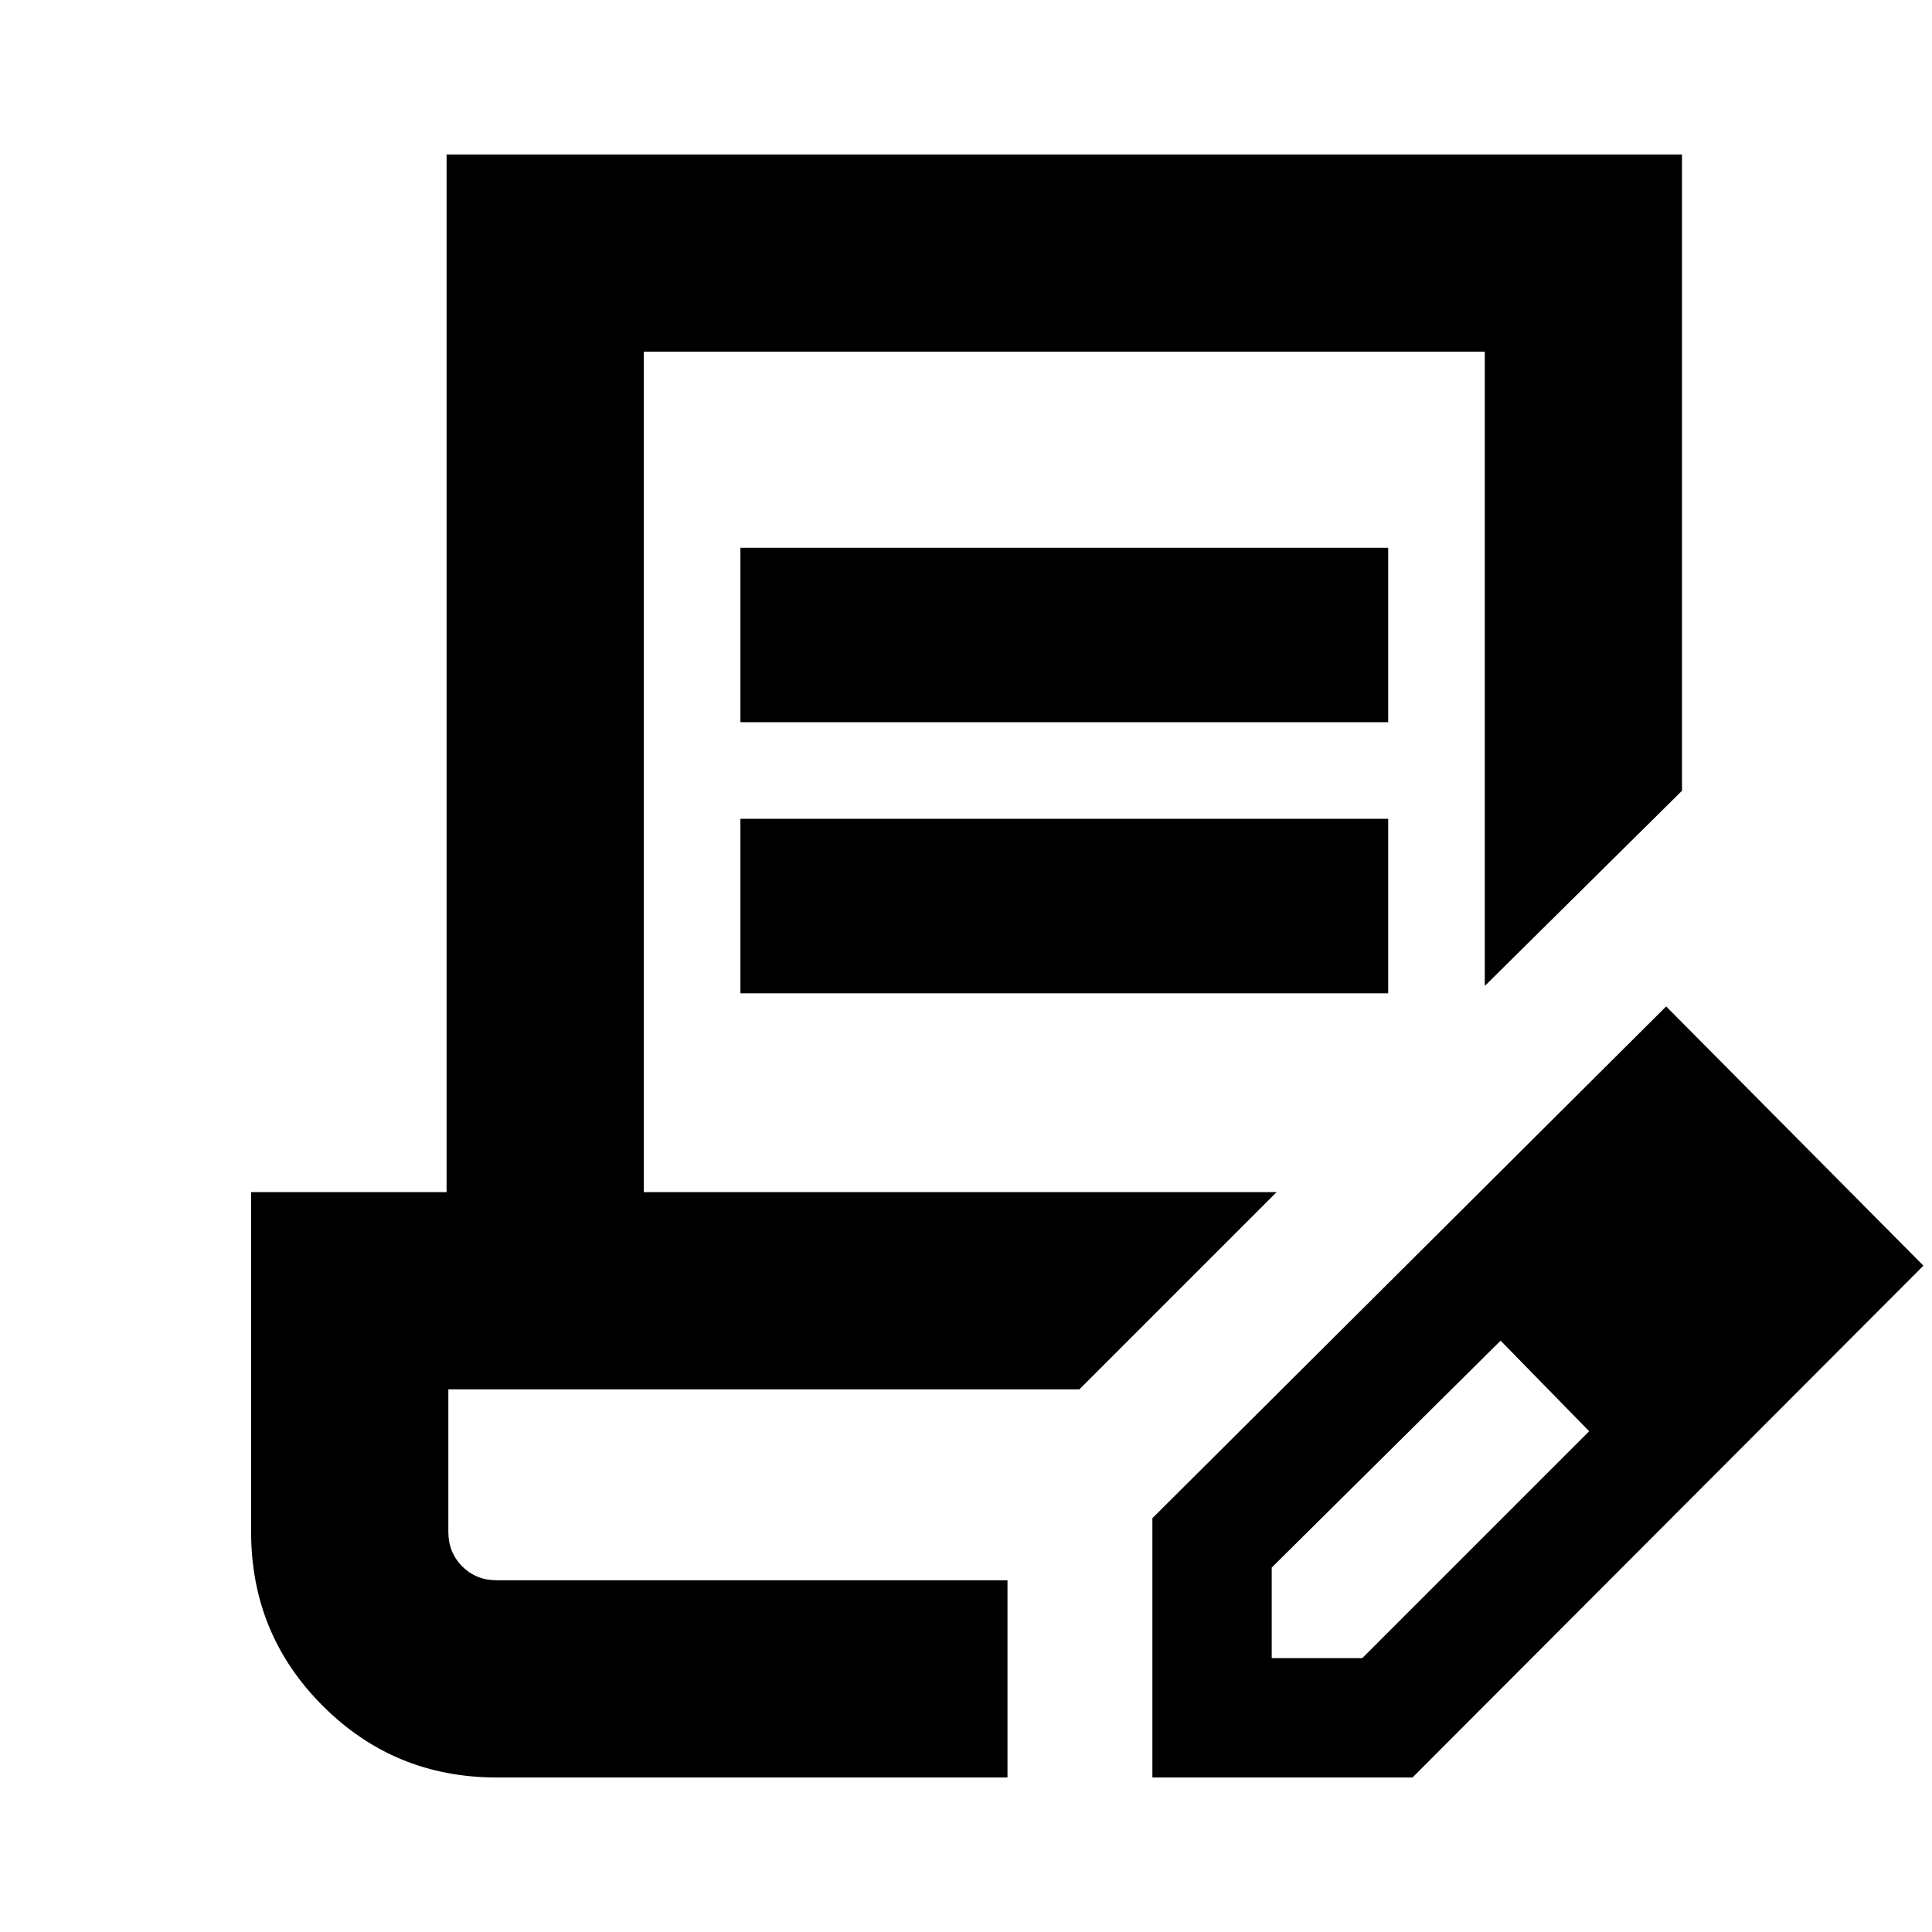 <svg xmlns="http://www.w3.org/2000/svg" height="20" viewBox="0 -960 960 960" width="20"><path d="M367.91-601.13v-86.7h321.87v86.7H367.91Zm0 134.7v-86.7h321.87v86.7H367.91Zm132.7 291.65H222.78h277.83Zm0 98H246.78q-50.83 0-86.41-35.59-35.59-35.58-35.59-86.41v-168.87h97.13v-515.57h613.87v316.13l-98 97v-315.13H319.91v417.57h314.44l-98 98H222.78v70.87q0 10.2 6.9 17.1 6.9 6.9 17.1 6.9h253.83v98Zm72 0v-128.83l255.3-254.3 127.83 128.82L701.88-76.78H572.61Zm299.3-254.31-45-45 45 45Zm-240 195h45l112.74-112.74-22-23-22-22-113.74 112.74v45Zm135.74-135.74-22-22 44 45-22-23Z"/></svg>